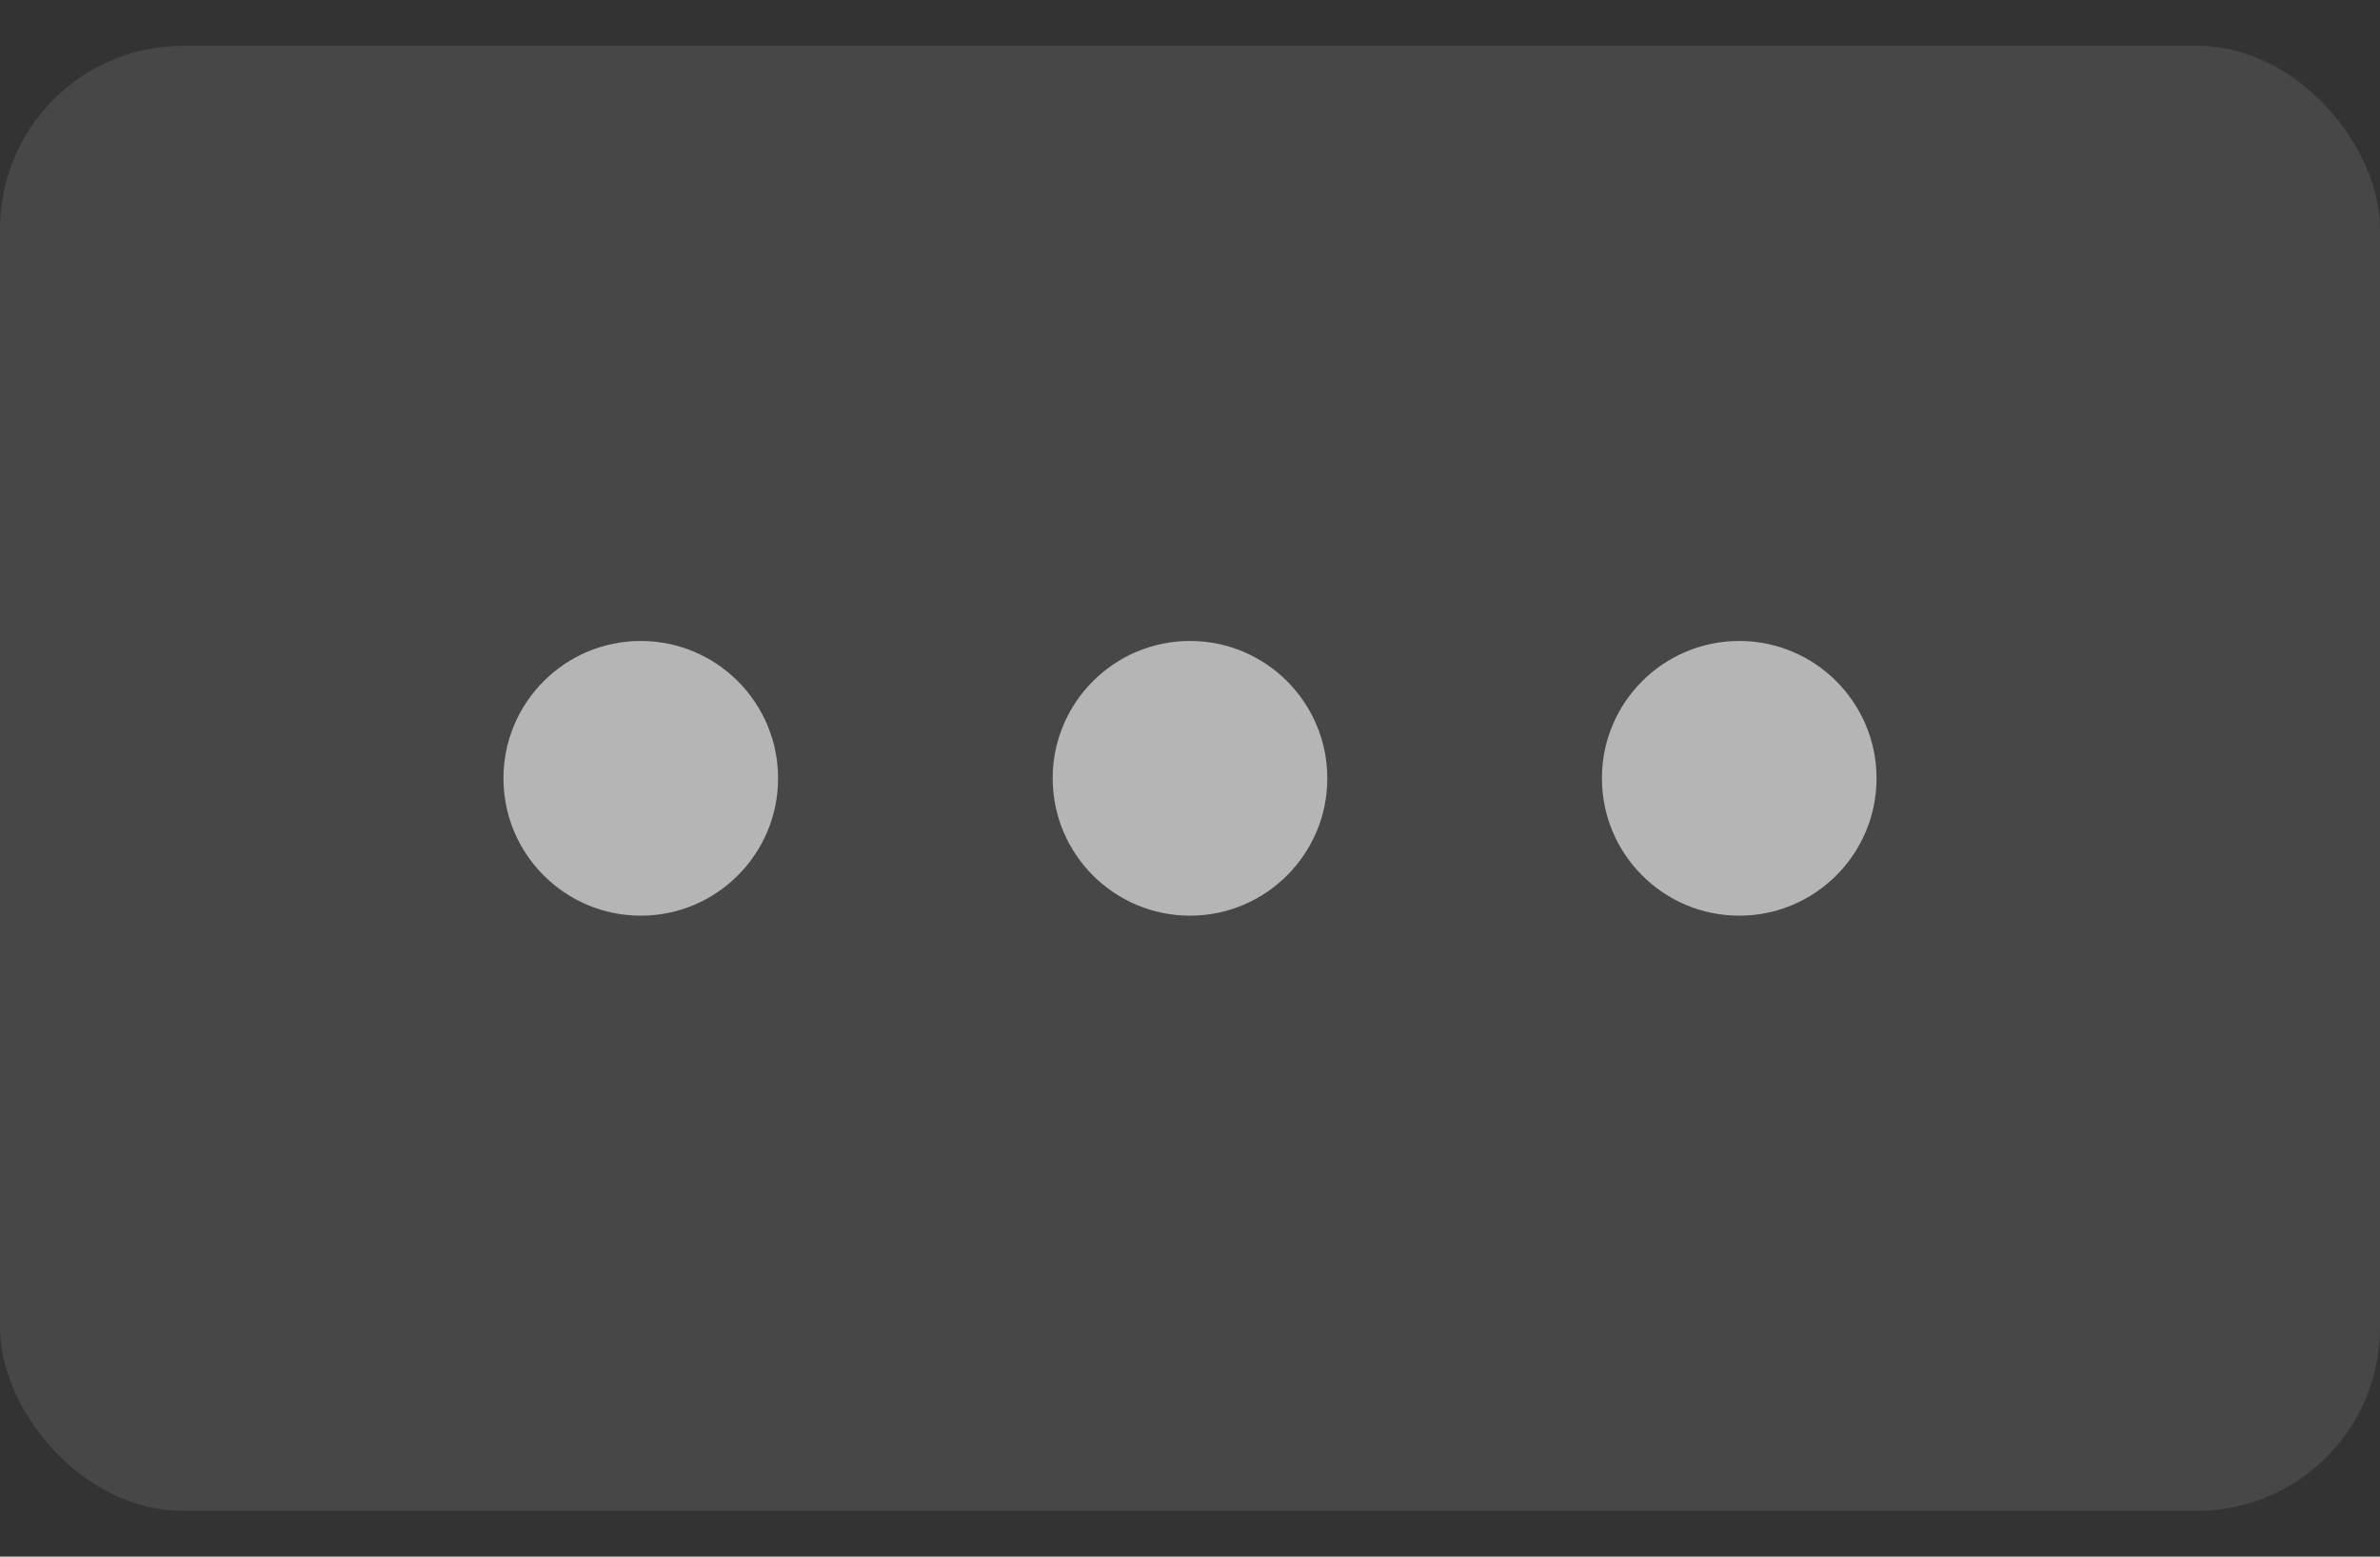 <svg width="26" height="17" viewBox="0 0 26 17" fill="none" xmlns="http://www.w3.org/2000/svg">
<rect x="0" y="0" width="26" height="17" fill="#333333" stroke="none"/>
<rect y="0.5" width="26" height="16" rx="2" fill="white" fill-opacity="0.1"/>
<path d="M7 10C7.828 10 8.5 9.328 8.5 8.5C8.5 7.672 7.828 7 7 7C6.172 7 5.5 7.672 5.5 8.5C5.5 9.328 6.172 10 7 10Z" fill="white" fill-opacity="0.6"/>
<path d="M14.5 8.5C14.5 9.328 13.828 10 13 10C12.172 10 11.5 9.328 11.5 8.5C11.5 7.672 12.172 7 13 7C13.828 7 14.5 7.672 14.5 8.5Z" fill="white" fill-opacity="0.6"/>
<path d="M20.5 8.5C20.5 9.328 19.828 10 19 10C18.172 10 17.5 9.328 17.5 8.5C17.5 7.672 18.172 7 19 7C19.828 7 20.5 7.672 20.5 8.5Z" fill="white" fill-opacity="0.6"/>
</svg>
